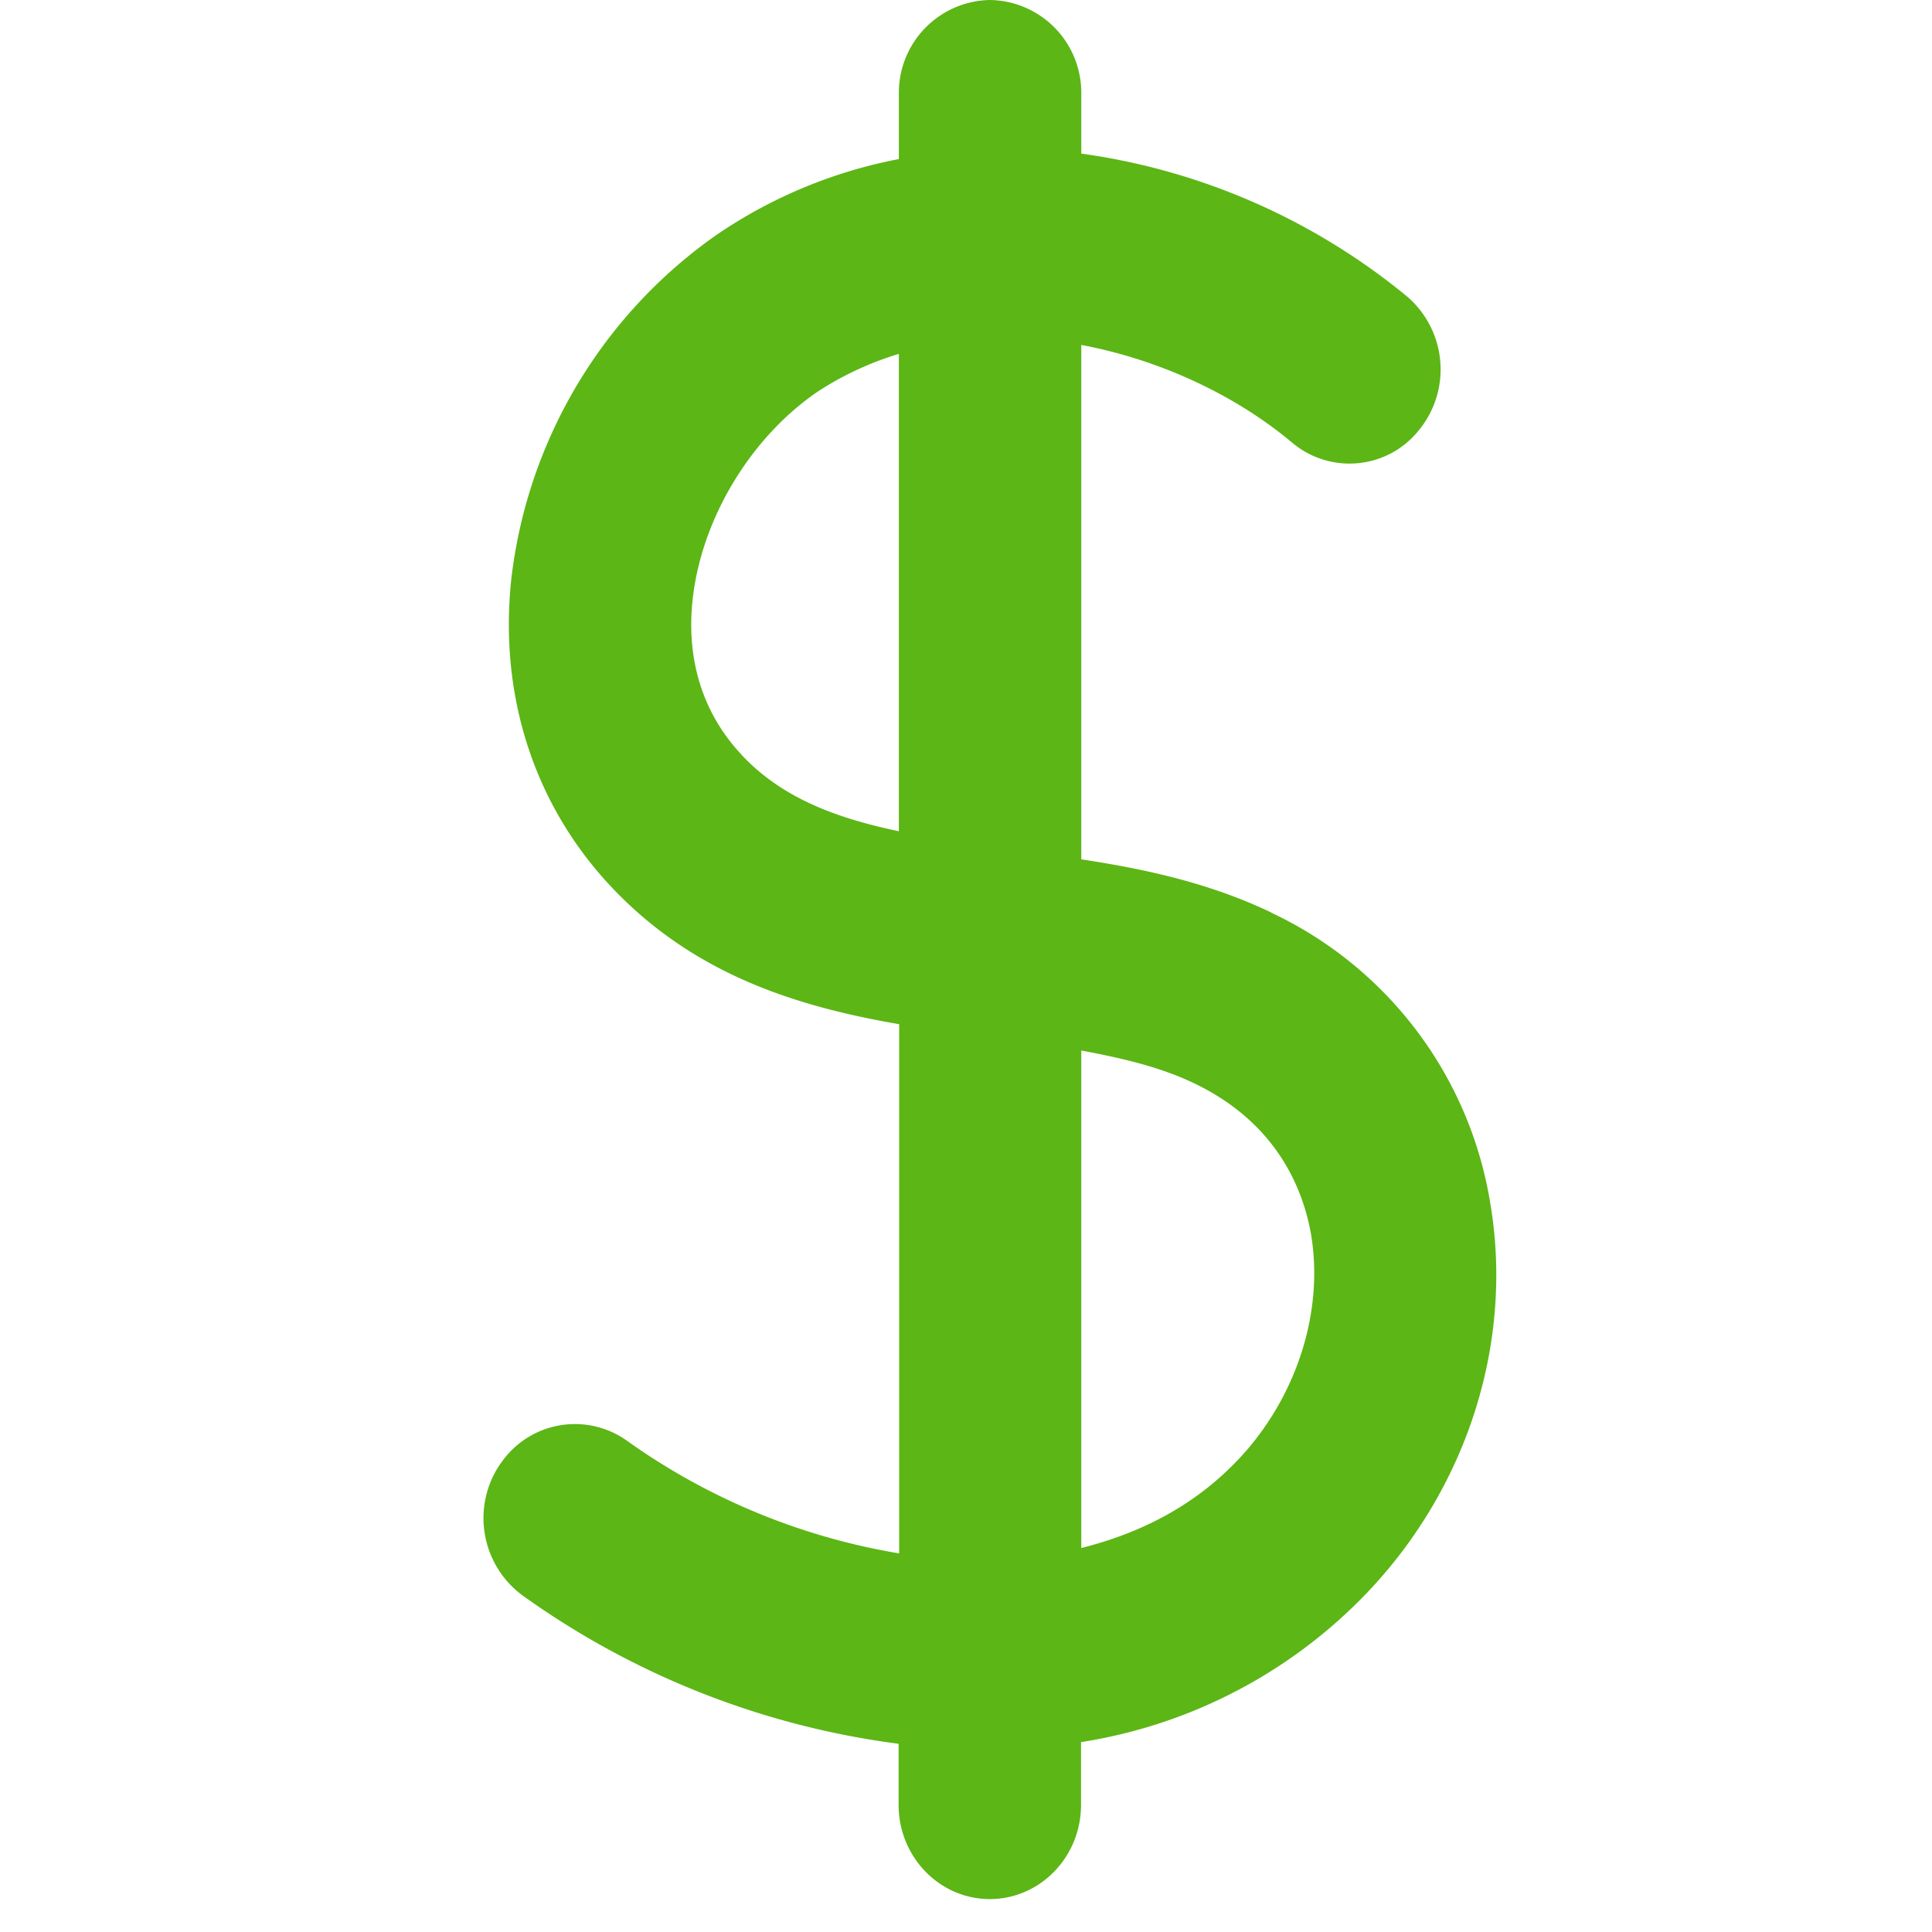 <svg width="24" height="24" viewBox="0 0 24 24" xmlns="http://www.w3.org/2000/svg"><path d="M15.368 18.145c-.541.568-1.213.904-1.936 1.085V13.05c.507.094.992.208 1.408.41 1.005.484 1.342 1.284 1.446 1.872.164.972-.185 2.047-.918 2.814M9.207 9.37c-.602-.645-.662-1.405-.602-1.929.111-1.002.723-2.013 1.56-2.581a3.917 3.917 0 011.001-.464v5.93c-.773-.162-1.455-.411-1.96-.956m6.589 1.967c-.766-.367-1.566-.541-2.363-.662v-6.39c.985.185 1.92.628 2.615 1.21.467.396 1.166.34 1.56-.128l.033-.04a1.193 1.193 0 00-.161-1.644 8.117 8.117 0 00-4.047-1.775v-.74A1.152 1.152 0 0012.299 0a1.152 1.152 0 00-1.133 1.17v.806a6.02 6.02 0 00-2.245.928A6.075 6.075 0 006.353 7.18c-.158 1.445.276 2.8 1.22 3.815 1.039 1.116 2.336 1.51 3.597 1.728v6.574A8.116 8.116 0 017.792 17.9a1.113 1.113 0 00-1.553.252l-.027.037c-.36.531-.236 1.25.279 1.63a10.283 10.283 0 004.672 1.843v.76c0 .645.508 1.169 1.133 1.169s1.133-.524 1.133-1.17v-.78a6.246 6.246 0 003.546-1.848c1.264-1.321 1.835-3.143 1.533-4.874a4.841 4.841 0 00-2.713-3.58" fill="#5CB615" fill-rule="nonzero"/></svg>